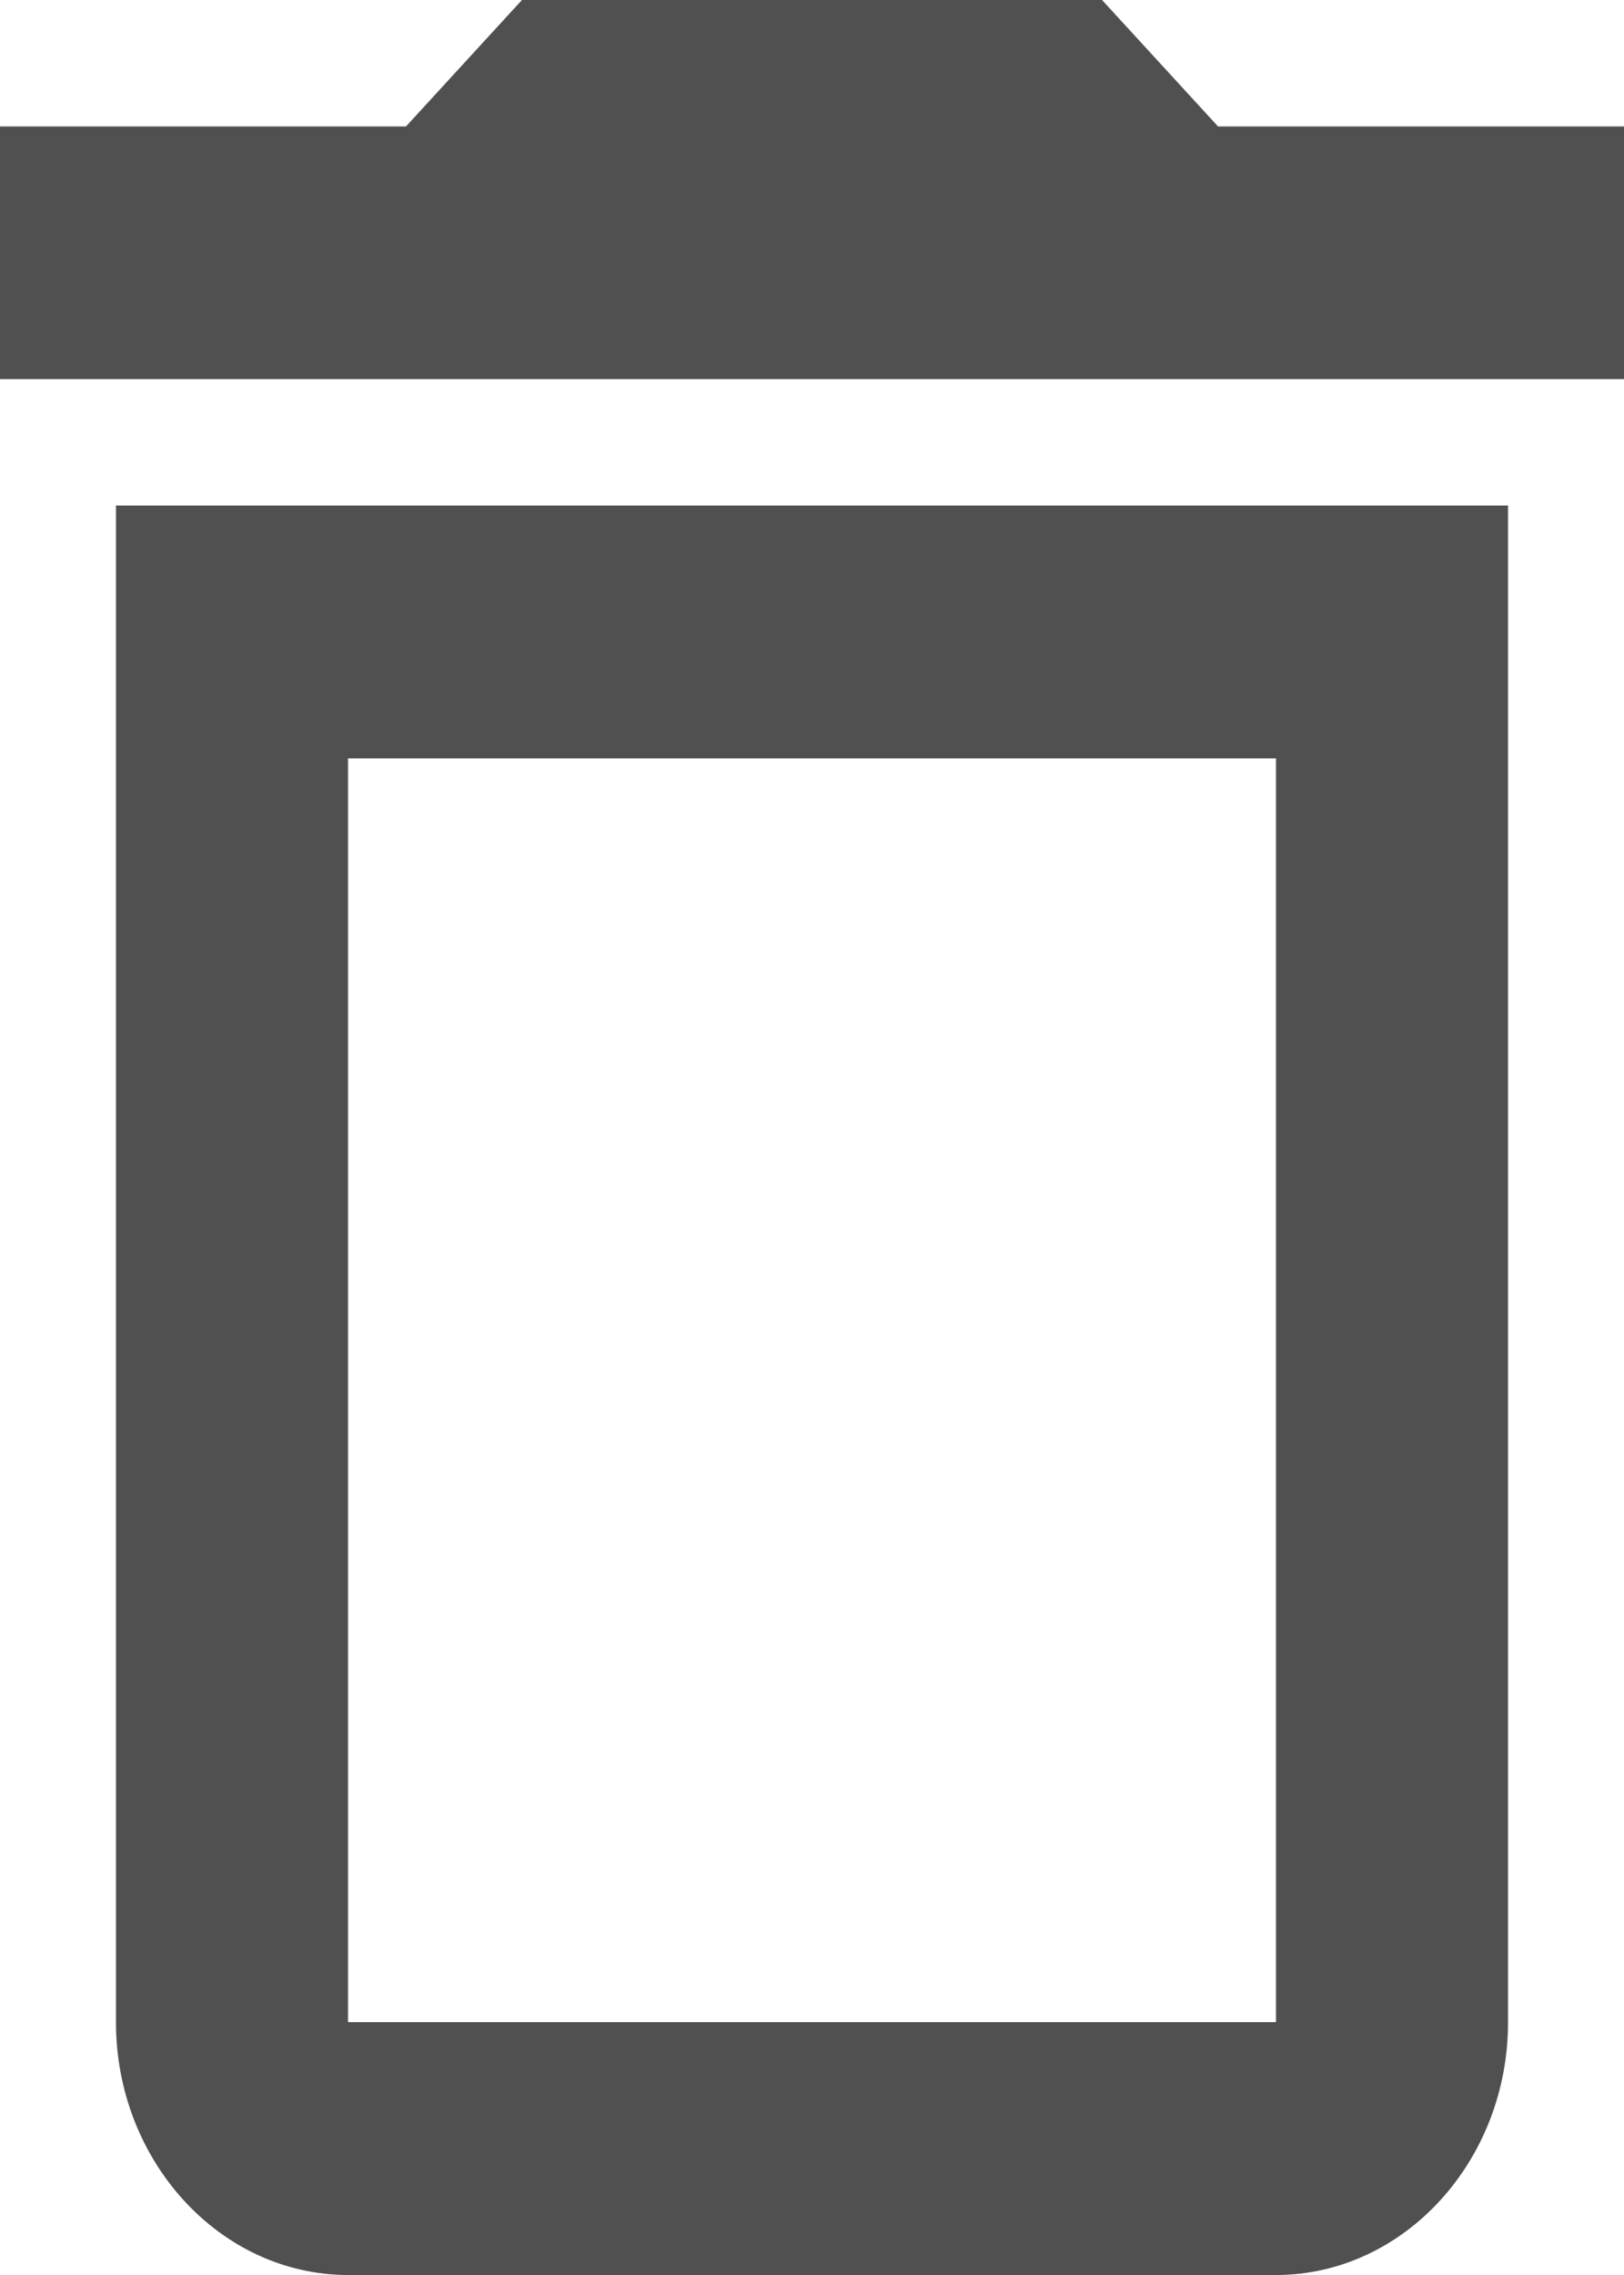 <svg width="10" height="14" viewBox="0 0 10 14" fill="none" xmlns="http://www.w3.org/2000/svg">
<path d="M7.857 4.667V12.444H2.143V4.667H7.857ZM6.786 0H3.214L2.5 0.778H0V2.333H10V0.778H7.5L6.786 0ZM9.286 3.111H0.714V12.444C0.714 13.3 1.357 14 2.143 14H7.857C8.643 14 9.286 13.3 9.286 12.444V3.111Z" fill="#515050"/>
</svg>
